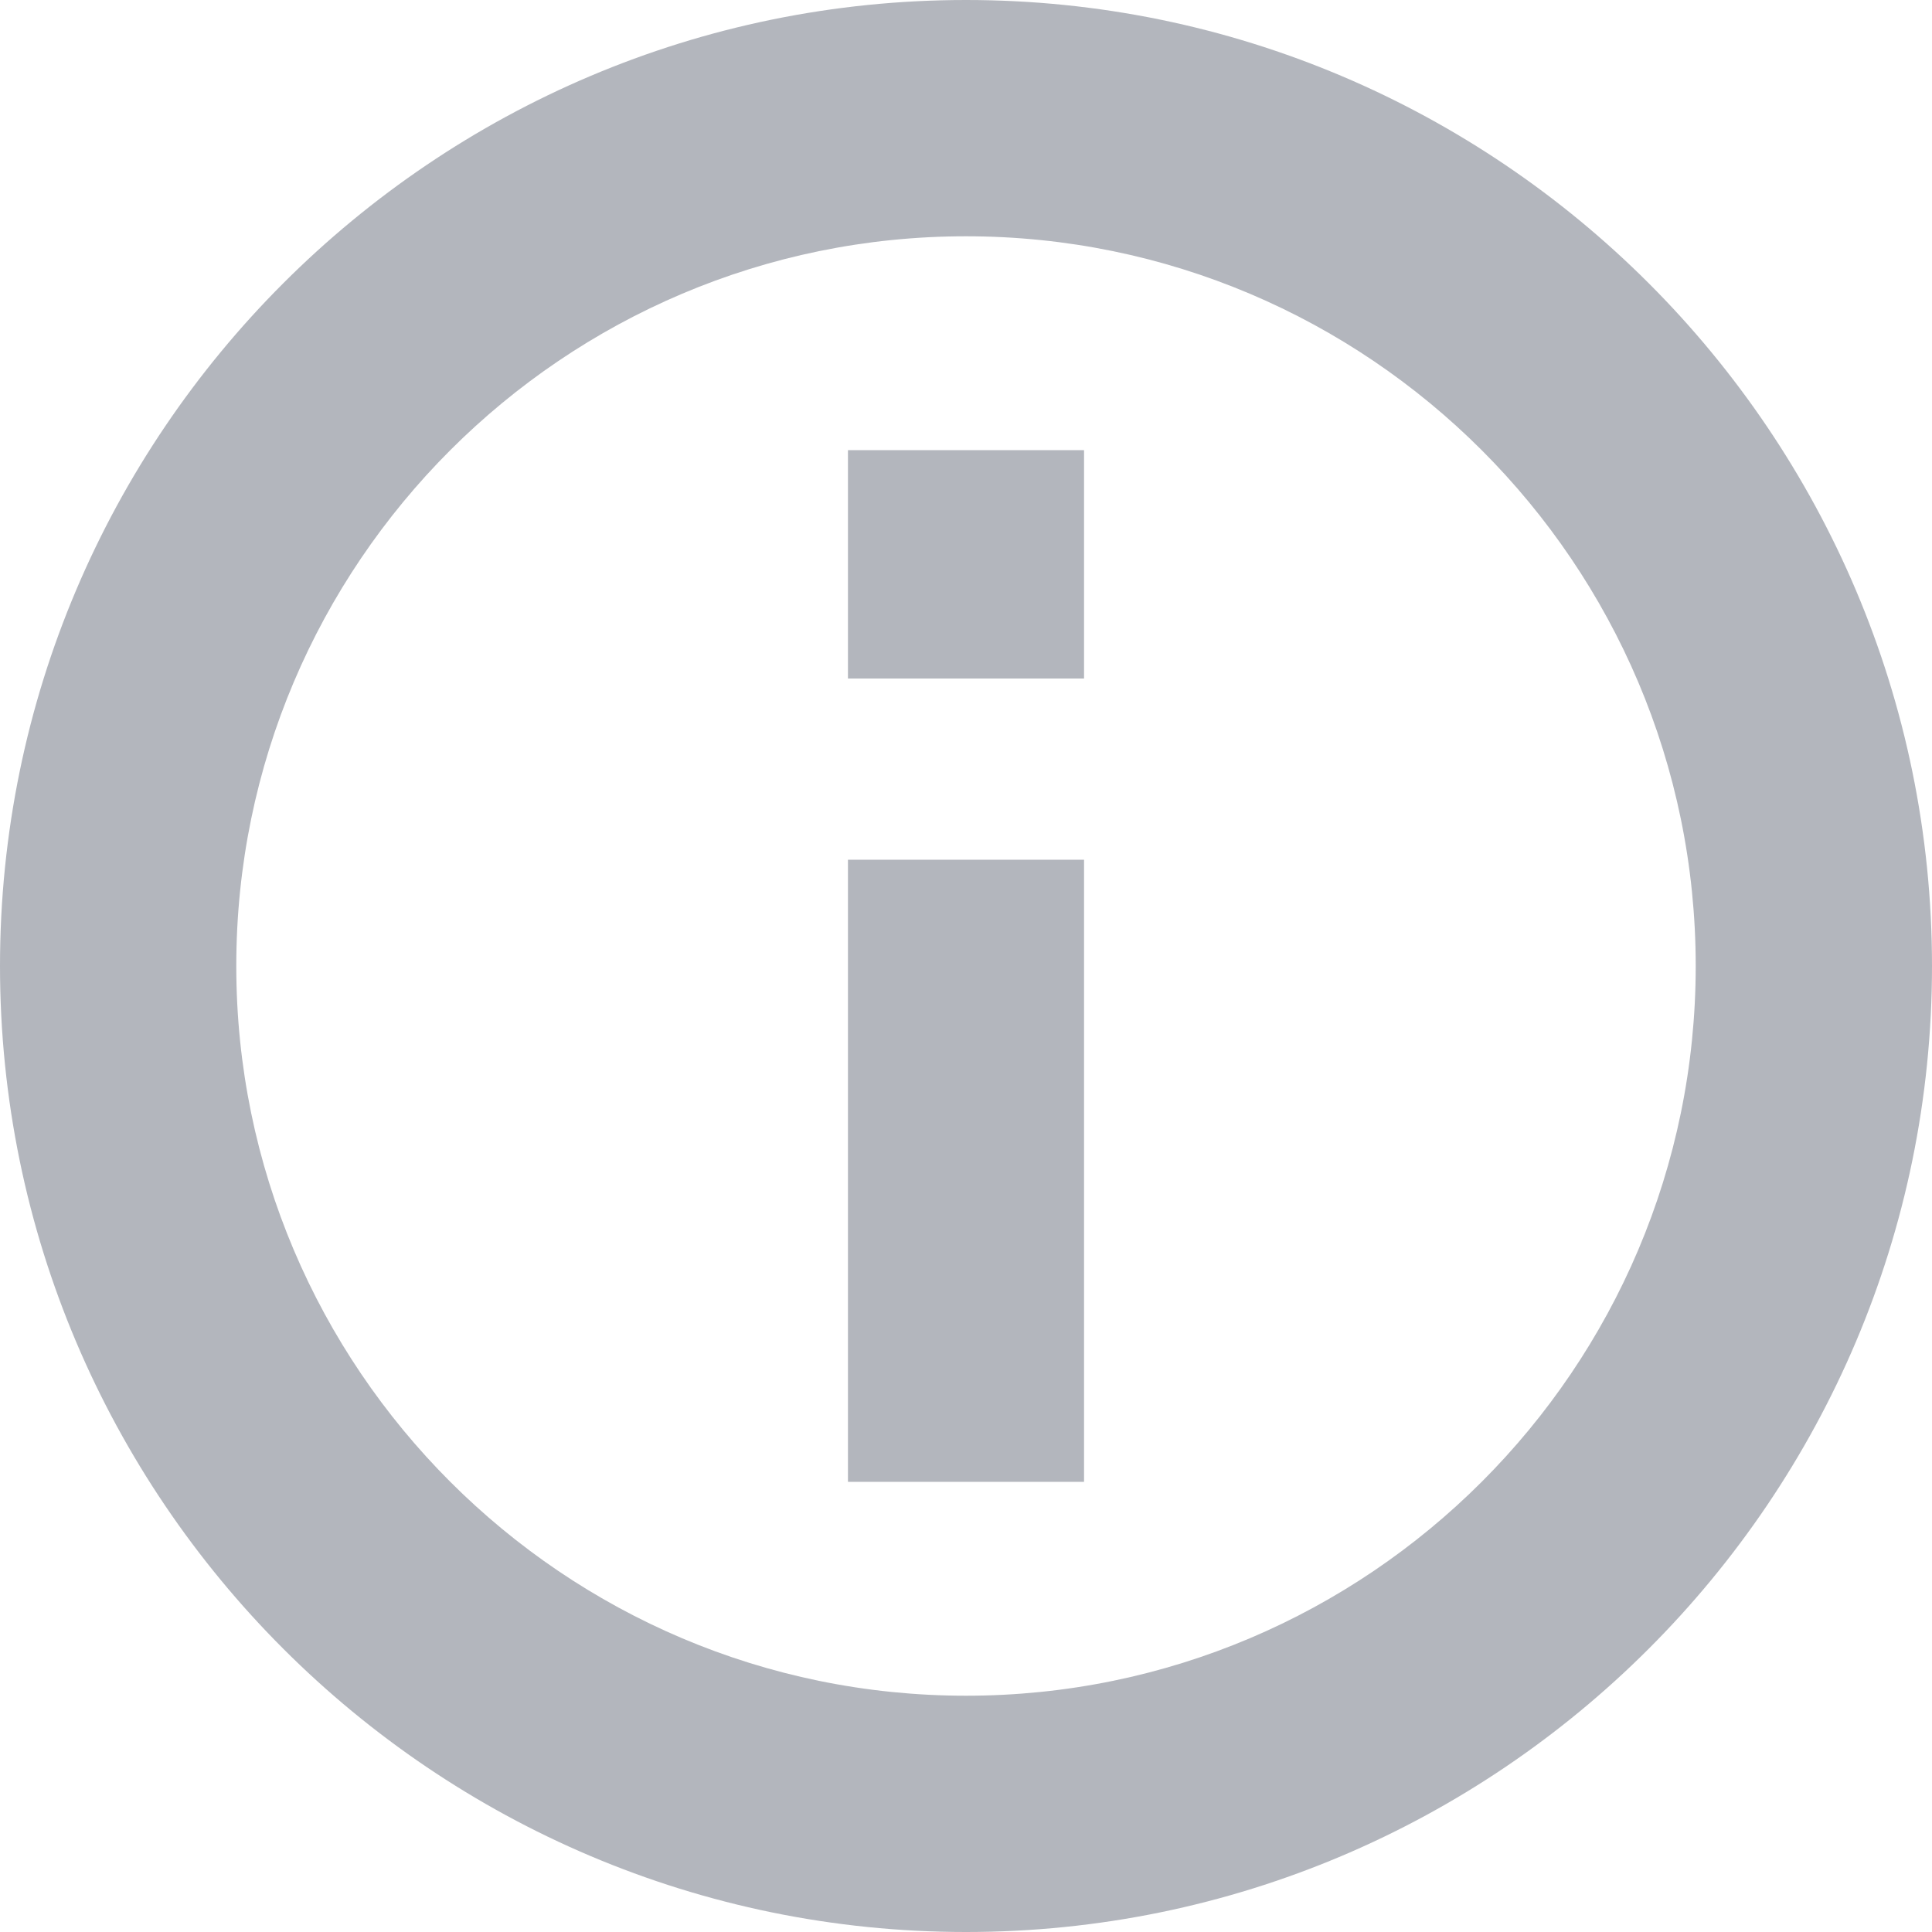 <svg width="10" height="10" viewBox="0 0 10 10" fill="none" xmlns="http://www.w3.org/2000/svg">
<g clip-path="url(#clip0_198_43)">
<path d="M5 0C2.243 0 0 2.243 0 5C0 7.757 2.243 10 5 10C7.757 10 10 7.757 10 5C10 2.243 7.757 0 5 0ZM5 8.777C2.917 8.777 1.223 7.083 1.223 5C1.223 2.917 2.917 1.223 5 1.223C7.083 1.223 8.777 2.917 8.777 5C8.777 7.083 7.083 8.777 5 8.777Z" fill="#B3B6BD"/>
<path d="M5.611 4.45H4.389V7.67H5.611V4.45Z" fill="#B3B6BD"/>
<path d="M5.611 2.33H4.389V3.512H5.611V2.33Z" fill="#B3B6BD"/>
</g>
<defs>
<clipPath id="clip0_198_43">
<rect width="10" height="10" fill="white"/>
</clipPath>
</defs>
</svg>
